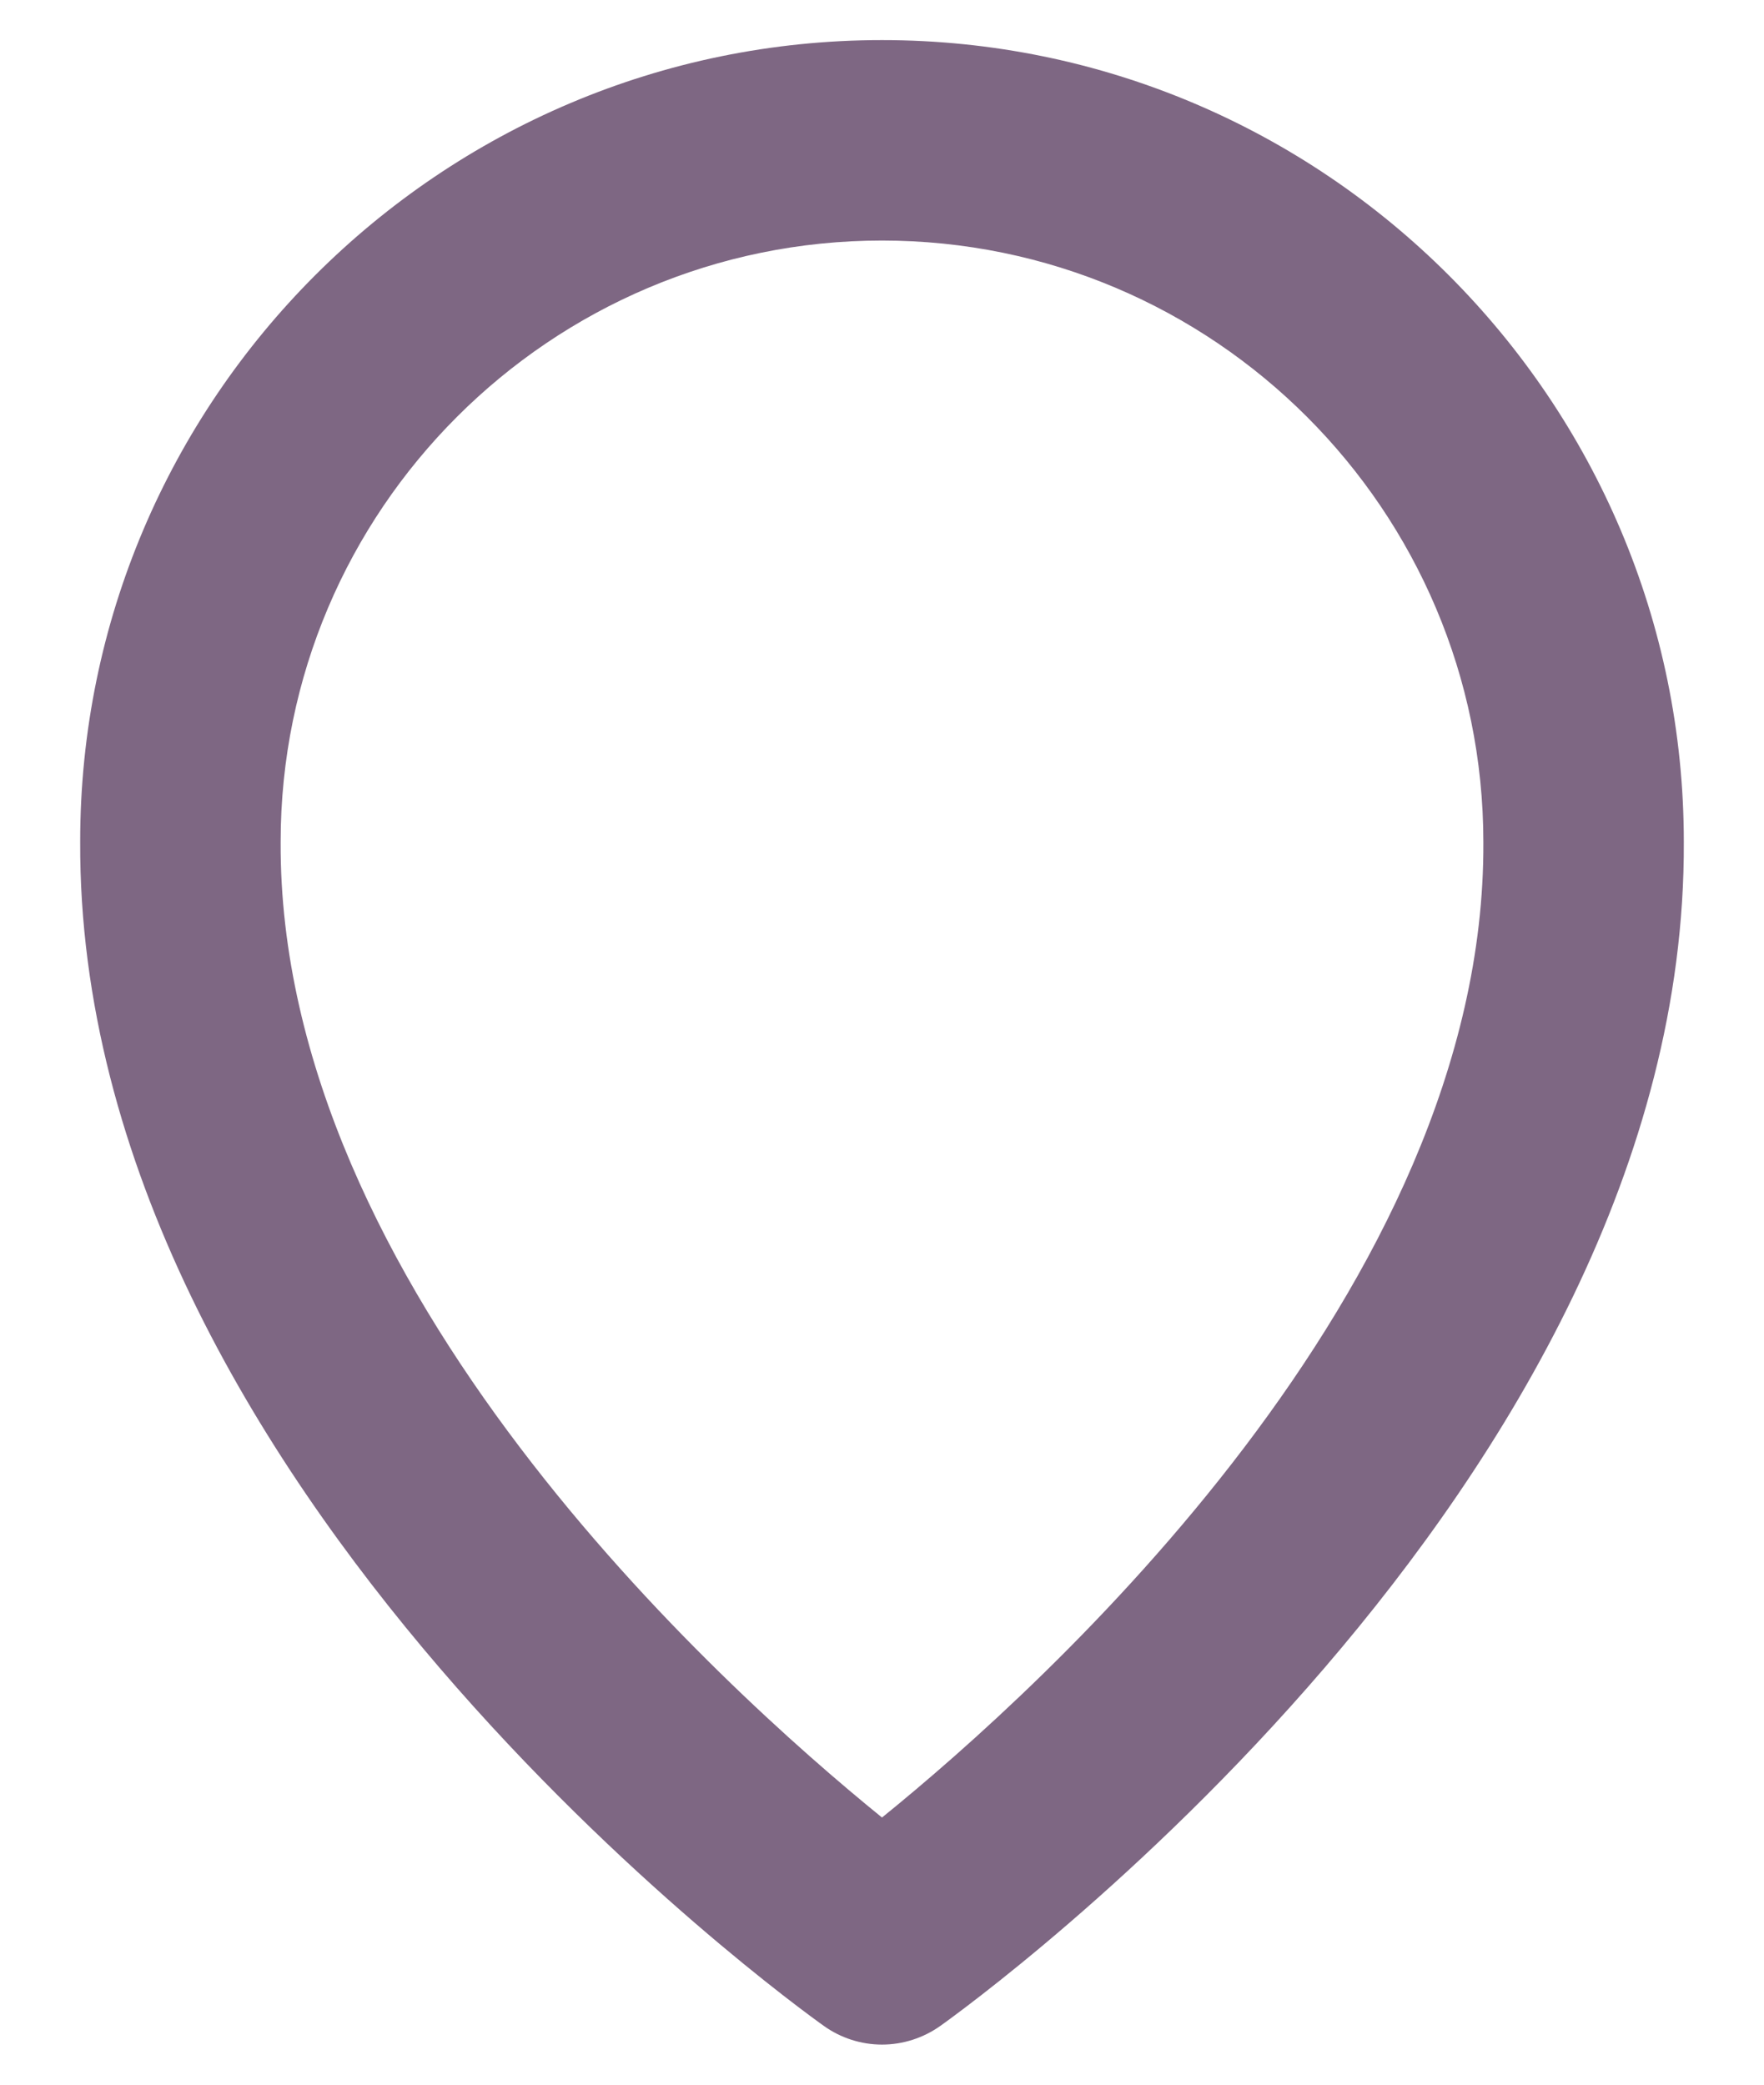 <svg width="11" height="13" viewBox="0 0 11 13" fill="none" xmlns="http://www.w3.org/2000/svg">
<path d="M5.138 12.634C5.243 12.709 5.37 12.75 5.5 12.75C5.63 12.75 5.757 12.709 5.863 12.634C6.053 12.499 10.518 9.275 10.5 5.25C10.5 2.493 8.257 0.25 5.5 0.25C2.743 0.25 0.5 2.493 0.5 5.247C0.482 9.275 4.948 12.499 5.138 12.634ZM5.5 1.5C7.568 1.5 9.25 3.182 9.25 5.253C9.263 8.027 6.508 10.518 5.5 11.334C4.493 10.517 1.737 8.026 1.75 5.25C1.75 3.182 3.432 1.5 5.5 1.5Z" fill="#7E6783"/>
</svg>
